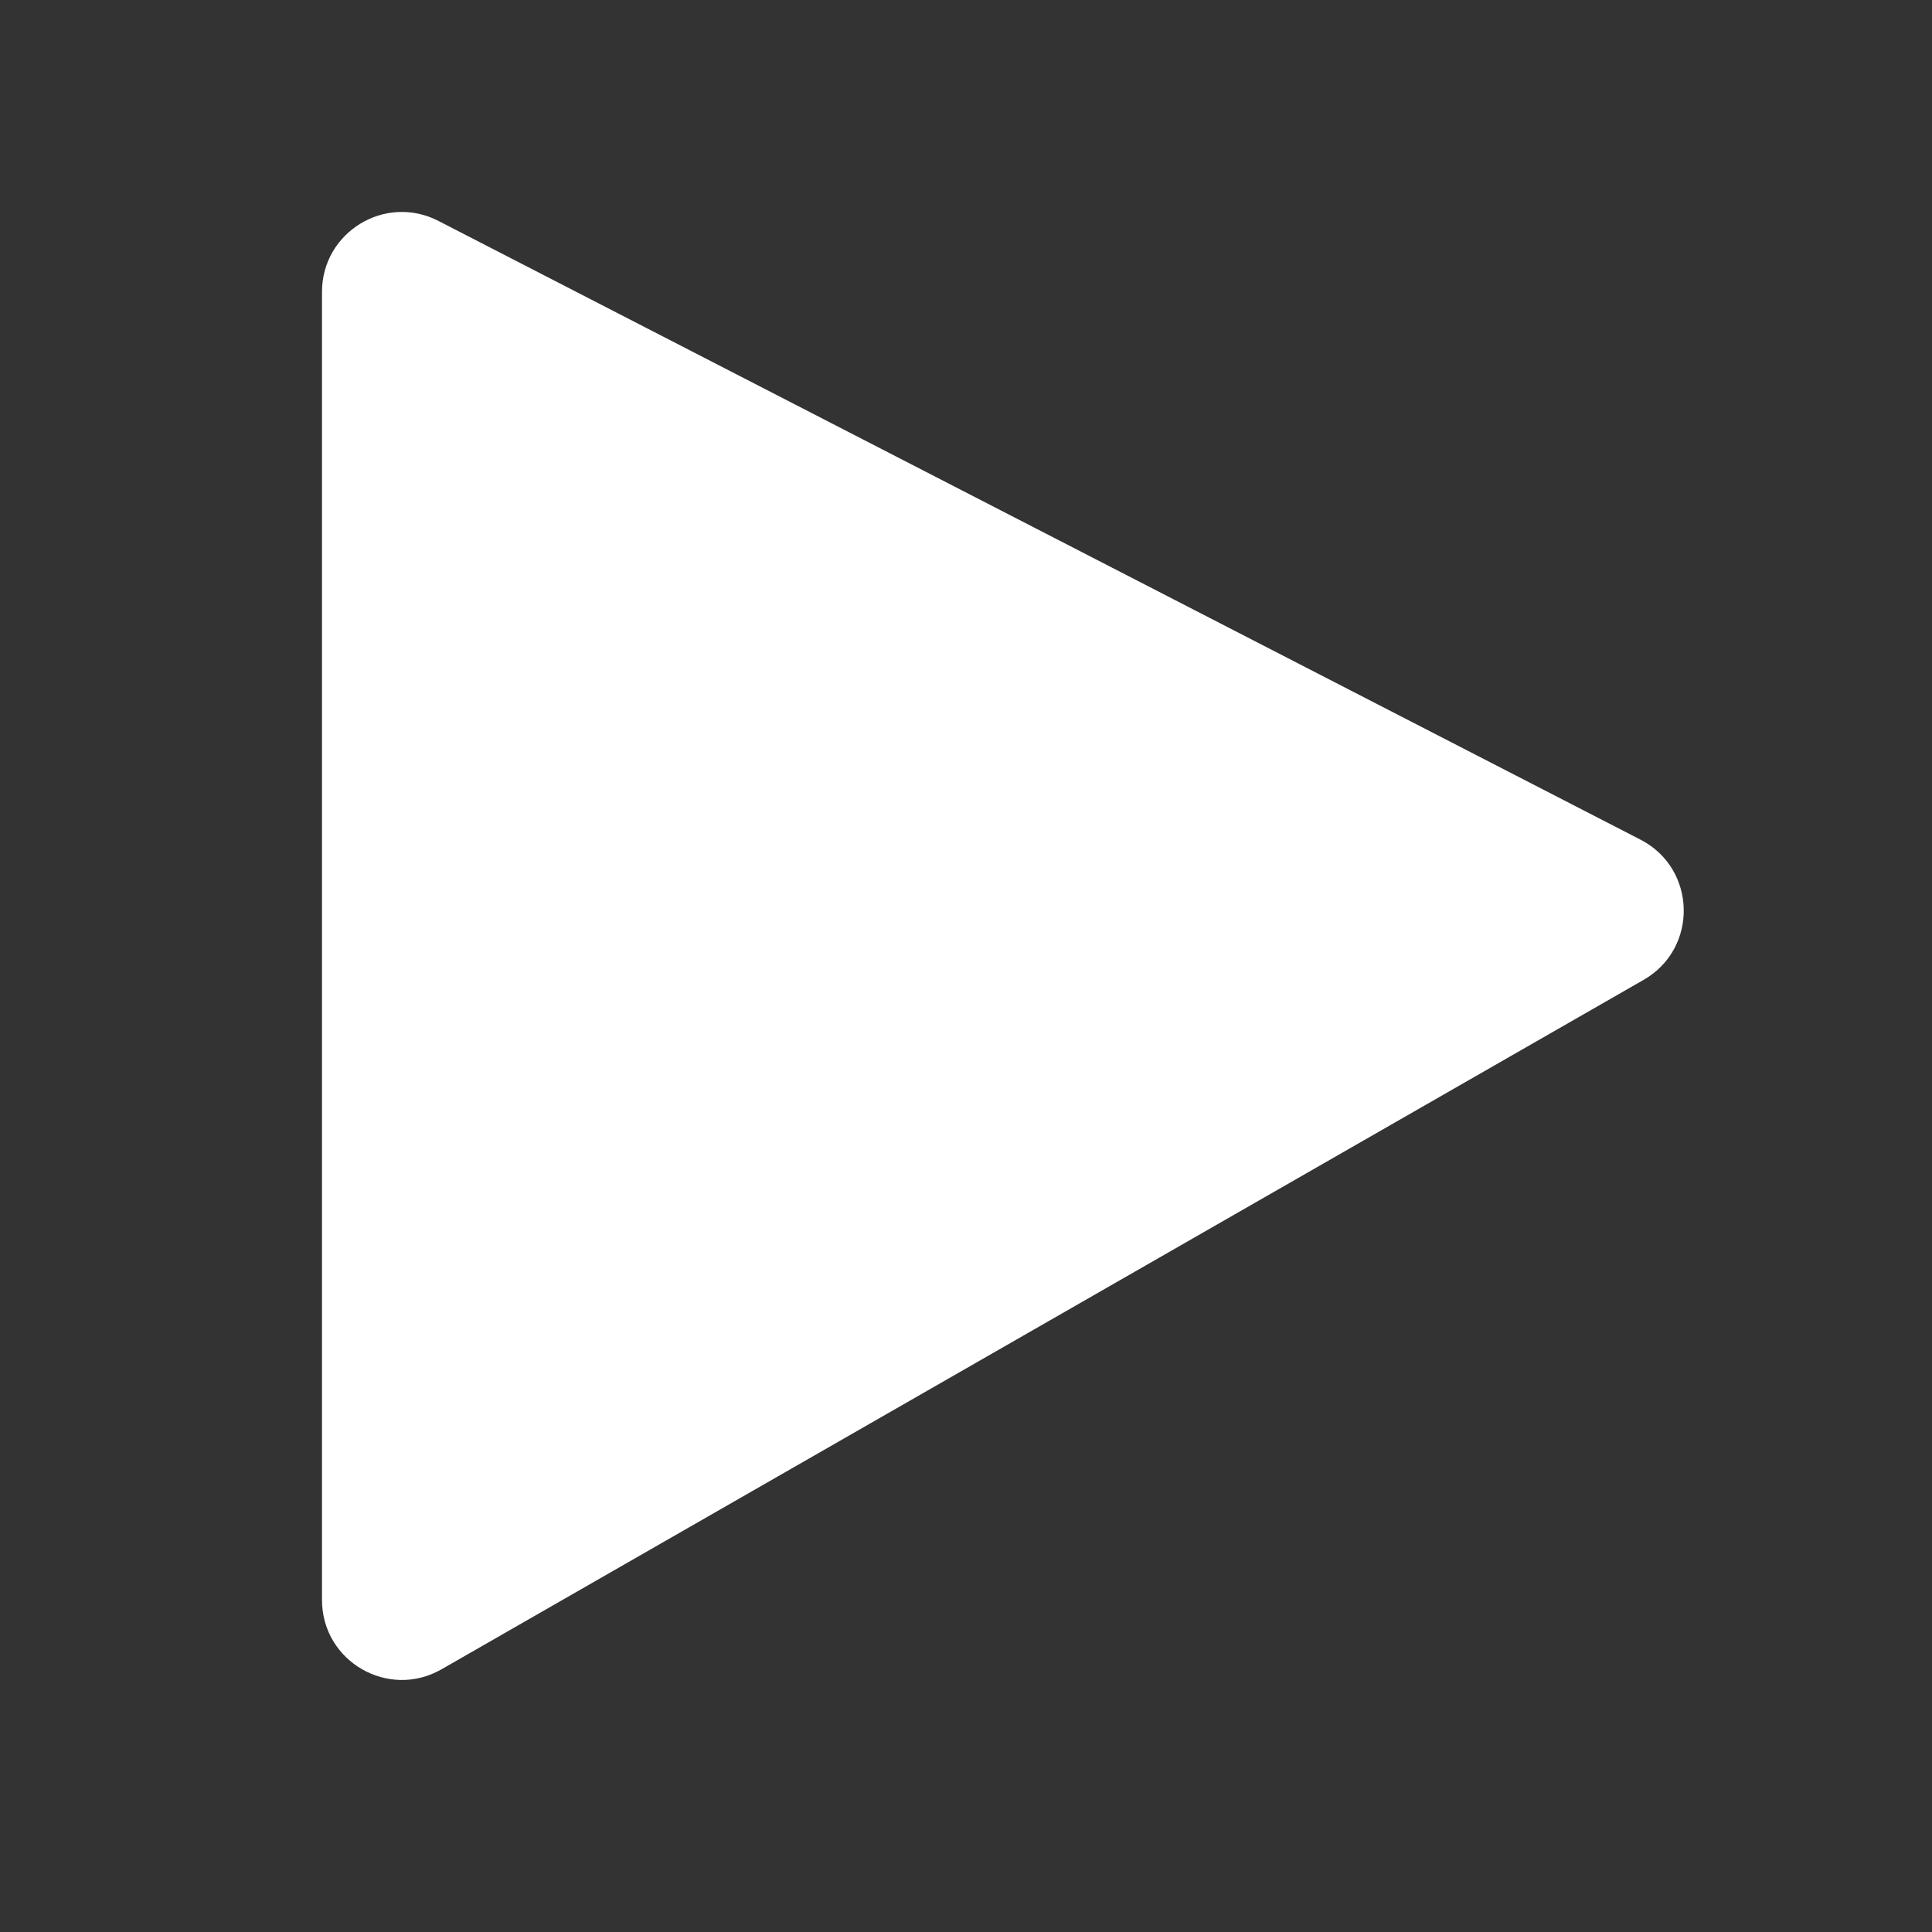 <svg width="48" height="48" viewBox="0 0 48 48" fill="none" xmlns="http://www.w3.org/2000/svg">
<rect x="0" y="0" width="48" height="48" fill="#333333" stroke="none"/>
<path d="M8 39.752V7.252C8 5.767 9.571 4.809 10.891 5.488L40.756 20.86C42.154 21.579 42.2 23.562 40.836 24.344L10.97 41.473C9.648 42.231 8 41.277 8 39.752Z" fill="white"/>
</svg>
